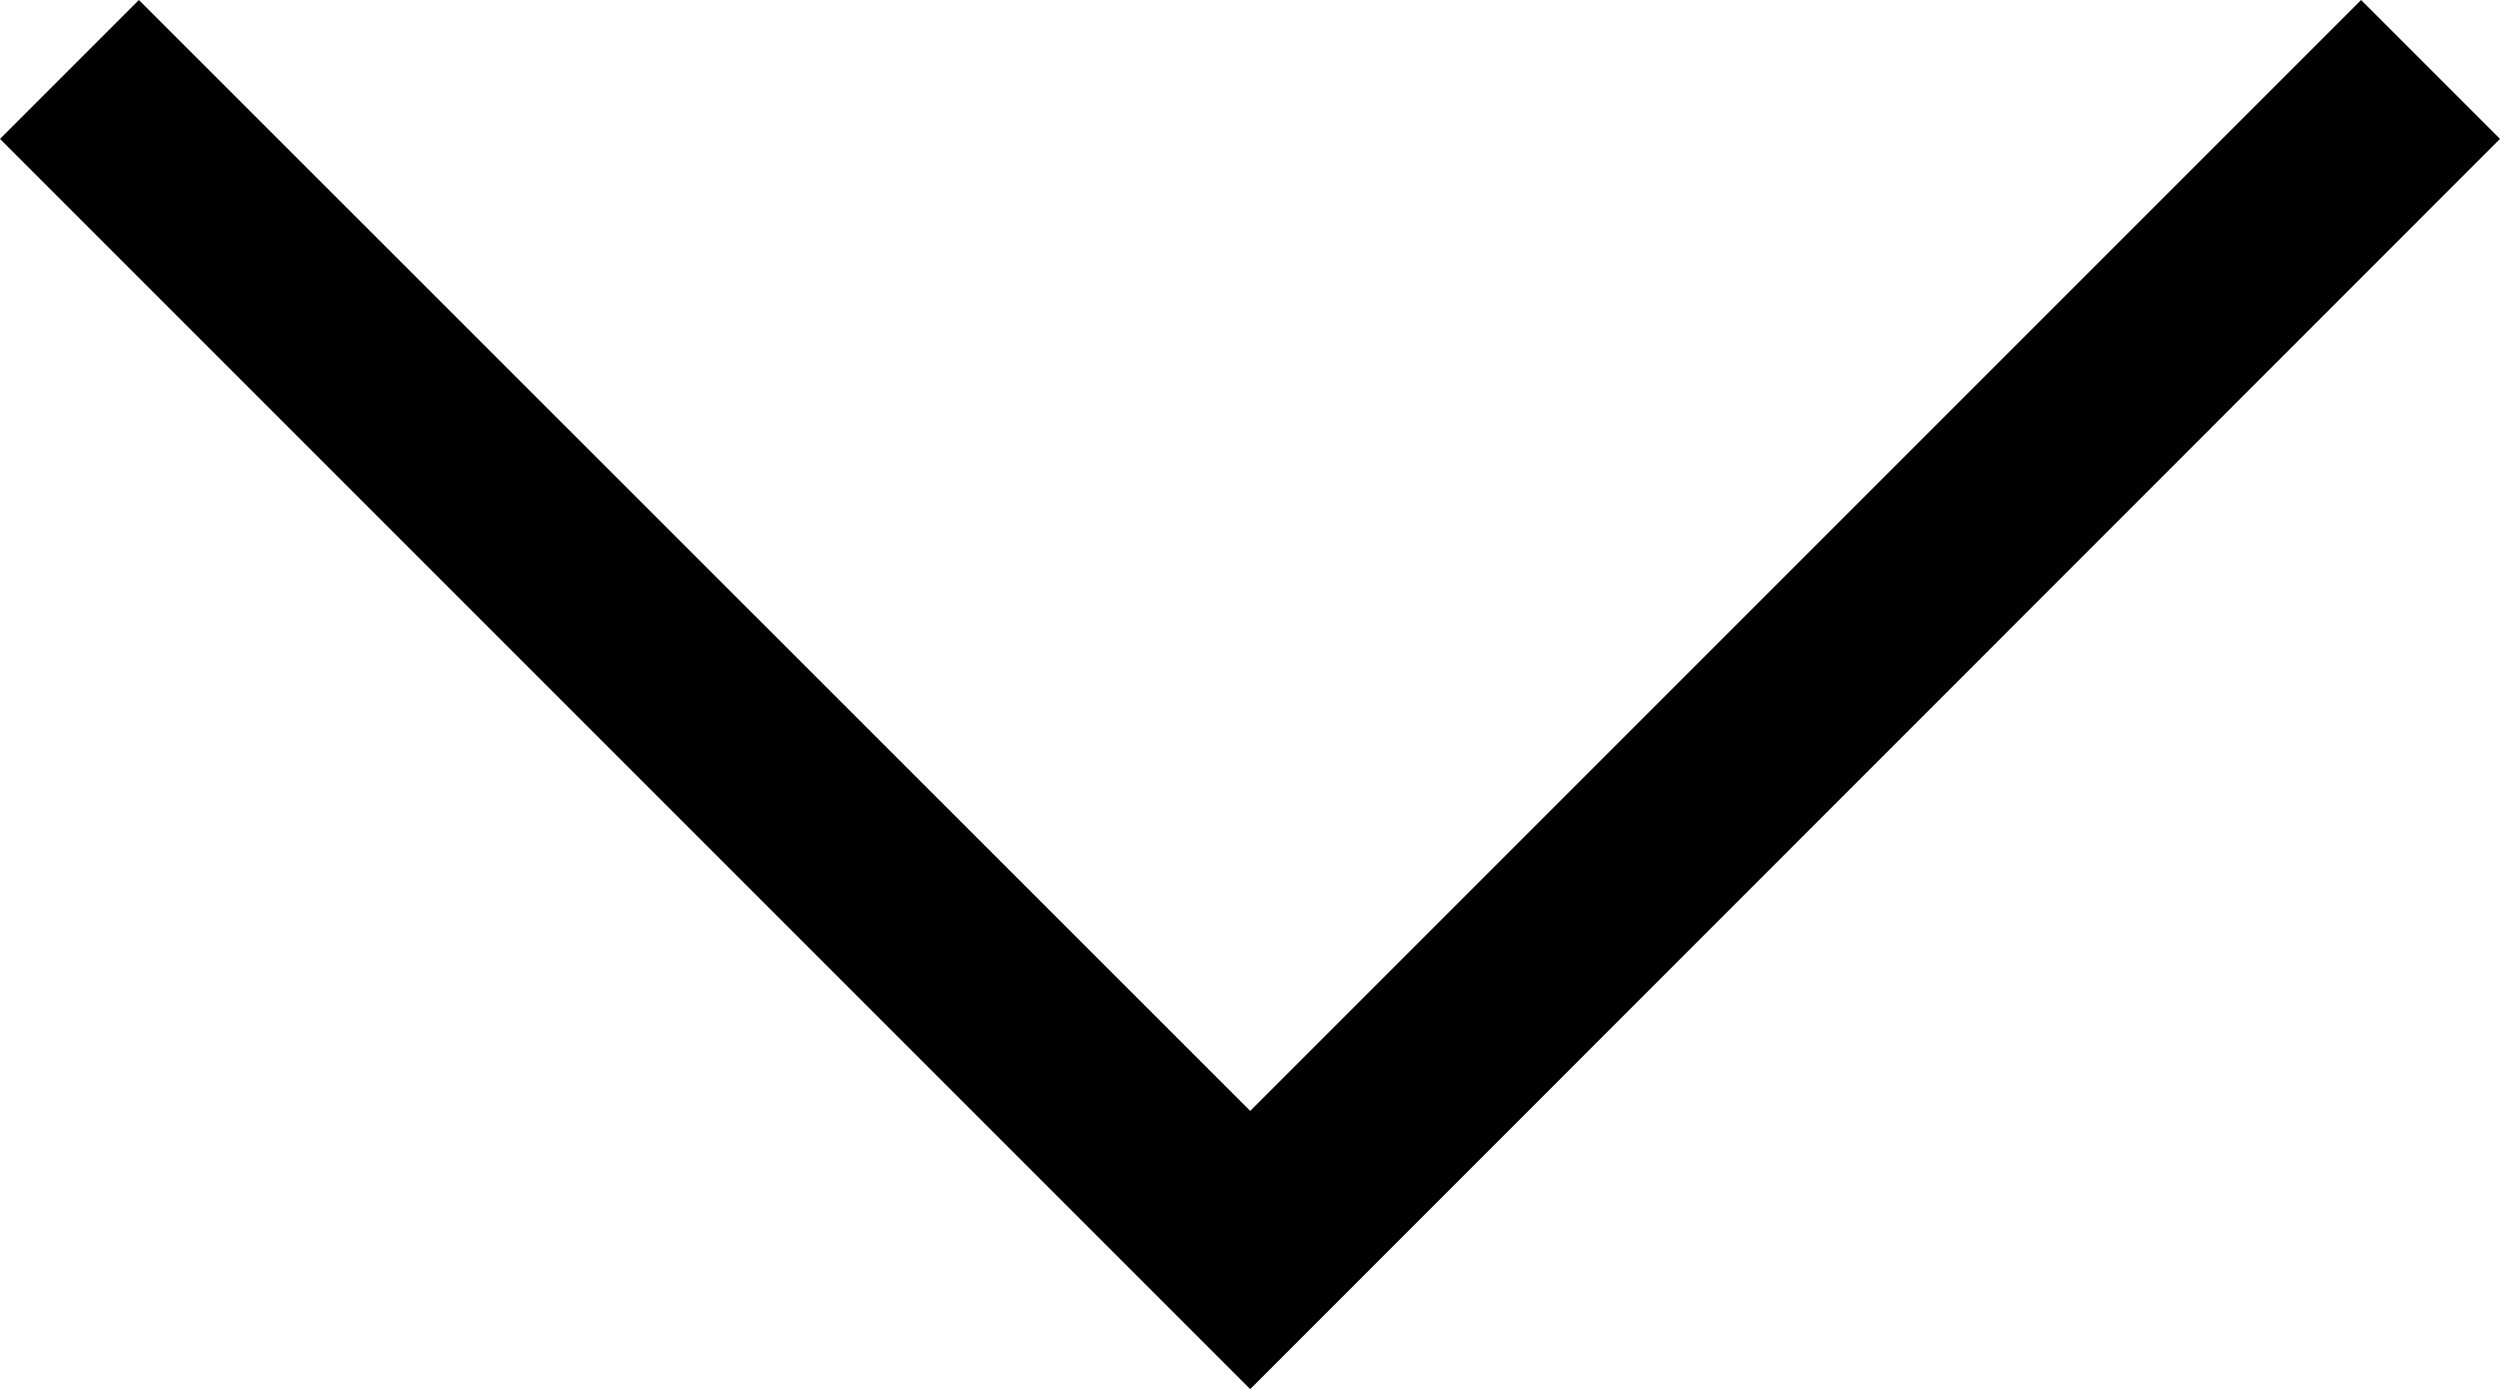 <?xml version="1.0" encoding="utf-8"?>
<!-- Generator: Adobe Illustrator 15.0.0, SVG Export Plug-In . SVG Version: 6.00 Build 0)  -->
<svg viewBox='0 0 12.598 7' xmlns="http://www.w3.org/2000/svg" xmlns:xlink="http://www.w3.org/1999/xlink">
  <path d='M6.3 7L0 .7.7 0l5.6 5.598L11.898 0l.7.7' />
</svg>
